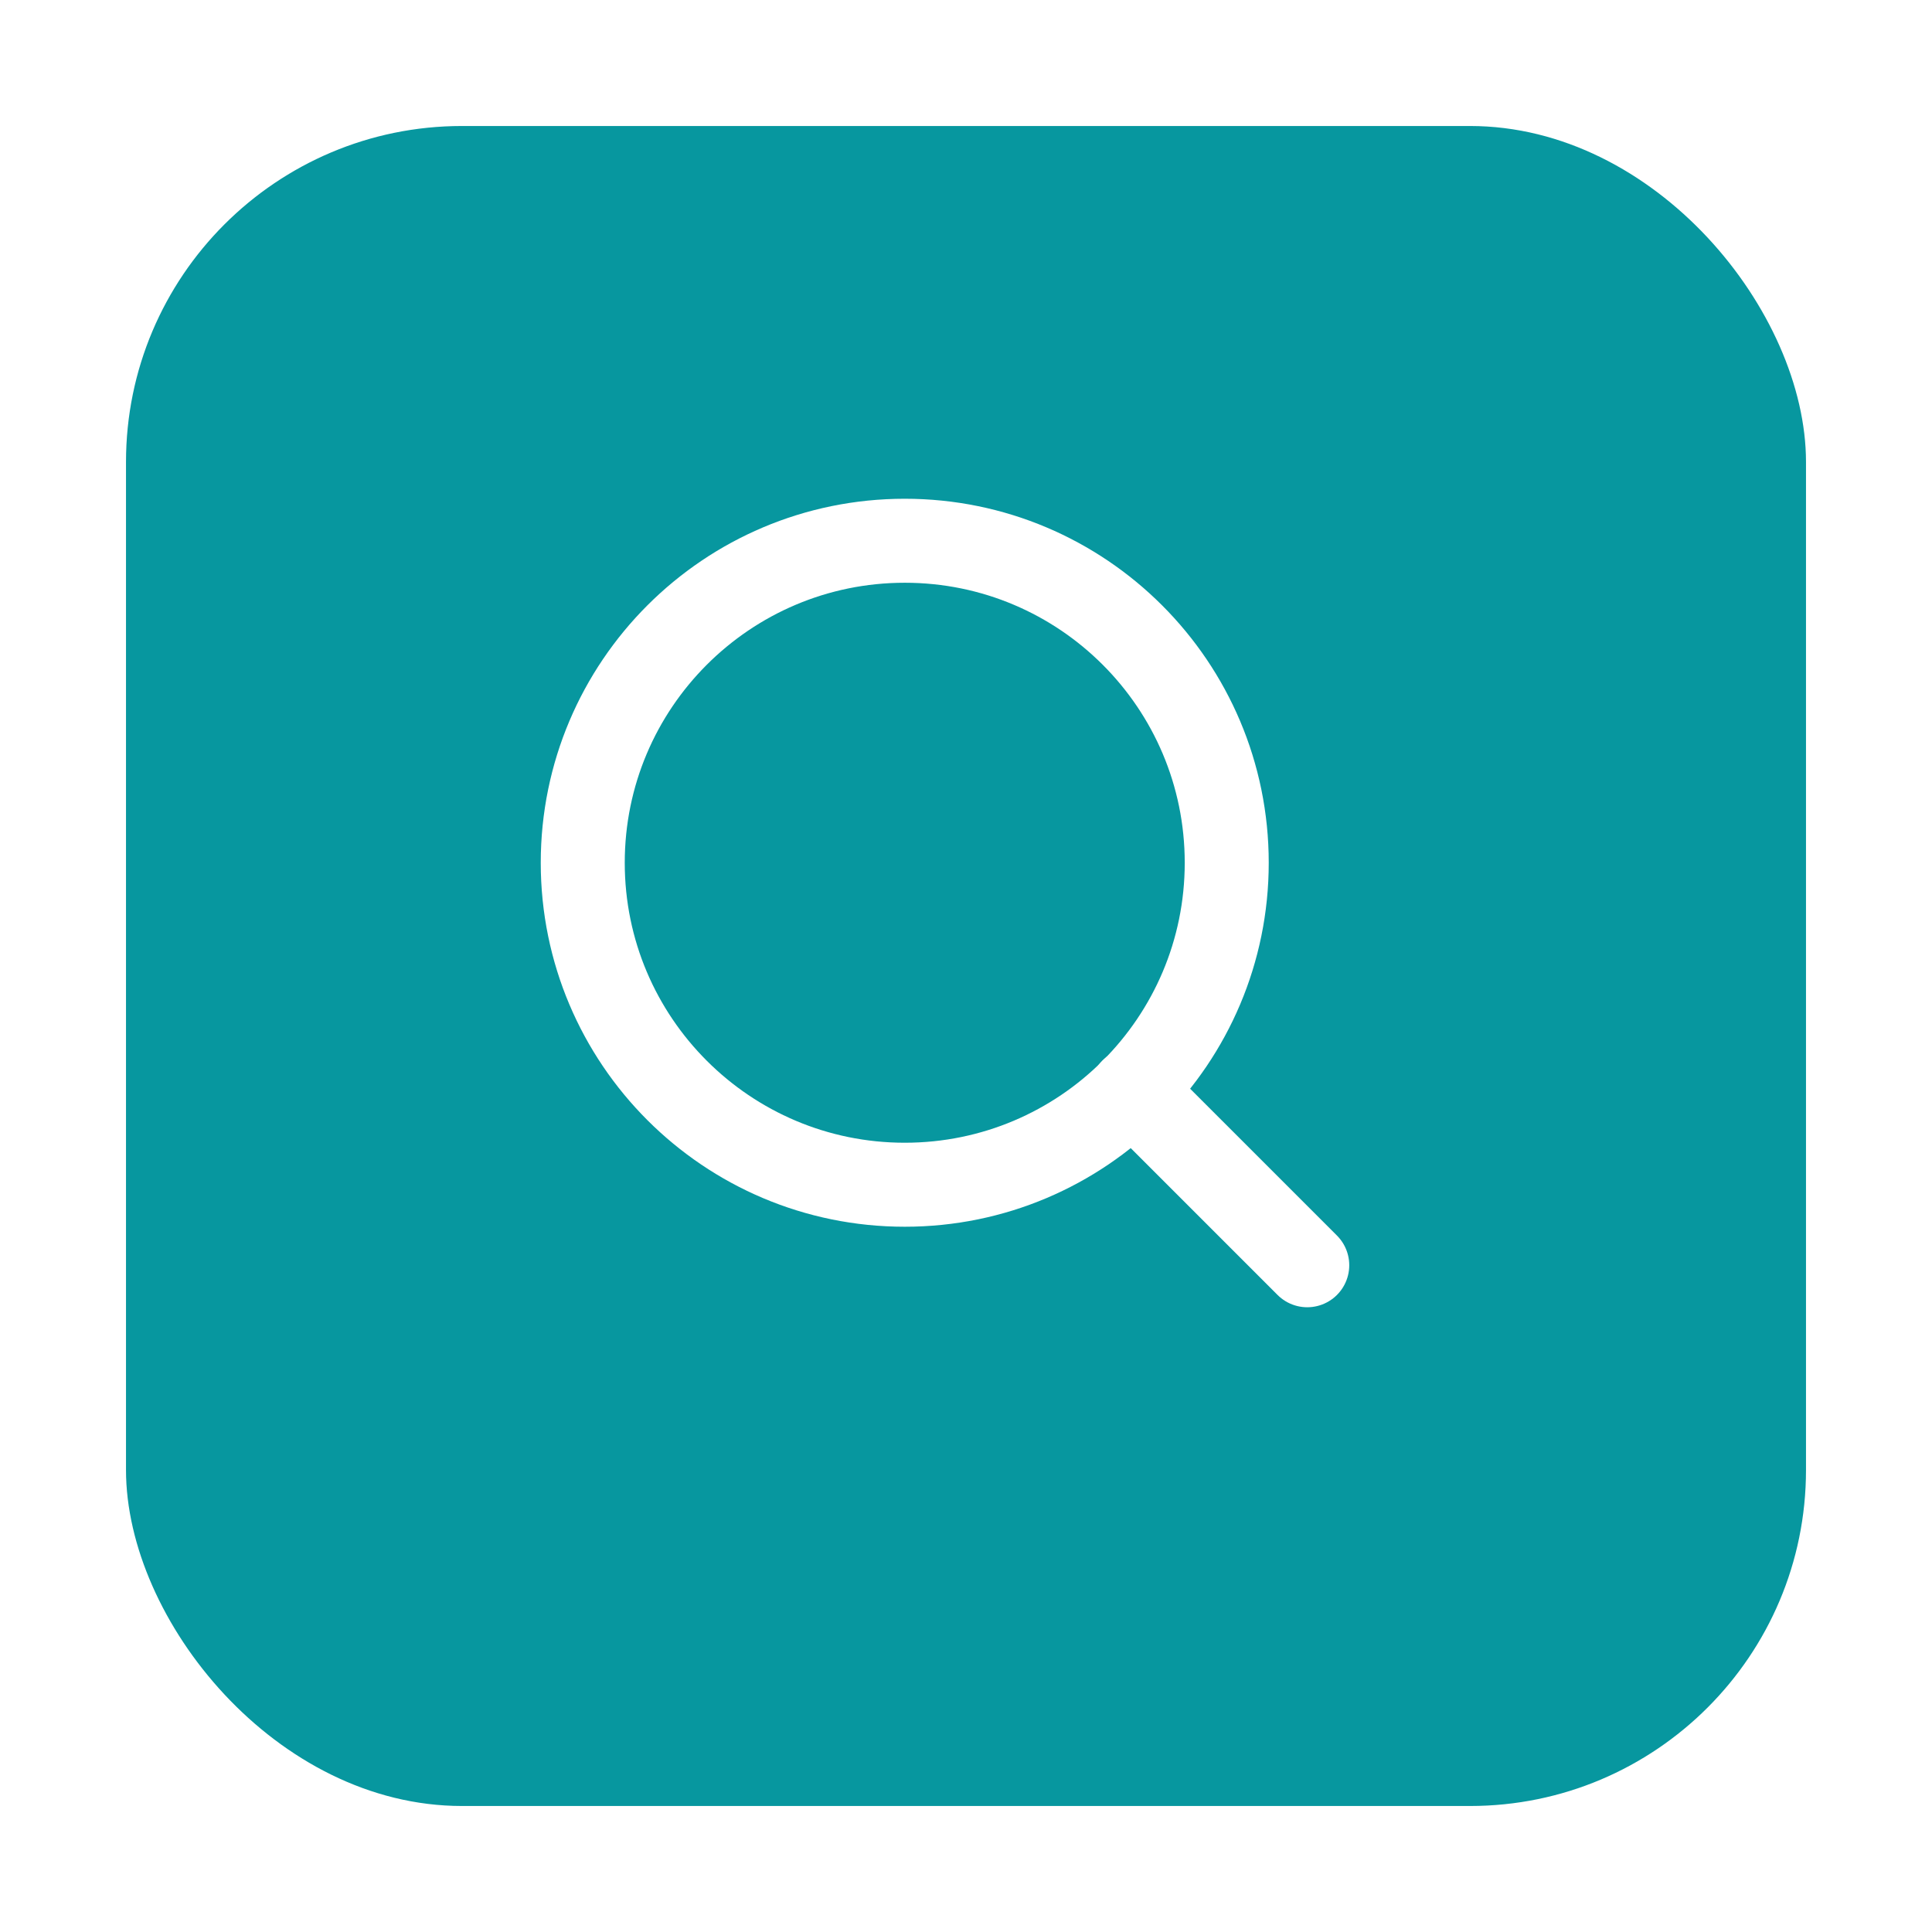 <svg width="46" height="46" viewBox="0 0 46 46" fill="none" xmlns="http://www.w3.org/2000/svg">
<g filter="url(#filter0_d_303_109)">
<rect x="3" y="2" width="40" height="40" rx="8" fill="#07979F"/>
</g>
<path d="M21.542 28.208C25.776 28.208 29.208 24.776 29.208 20.542C29.208 16.308 25.776 12.875 21.542 12.875C17.308 12.875 13.875 16.308 13.875 20.542C13.875 24.776 17.308 28.208 21.542 28.208Z" stroke="white" stroke-width="2" stroke-linecap="round" stroke-linejoin="round"/>
<path d="M31.125 30.125L26.956 25.956" stroke="white" stroke-width="2" stroke-linecap="round" stroke-linejoin="round"/>
<defs>
<filter id="filter0_d_303_109" x="0" y="0" width="46" height="46" filterUnits="userSpaceOnUse" color-interpolation-filters="sRGB">
<feFlood flood-opacity="0" result="BackgroundImageFix"/>
<feColorMatrix in="SourceAlpha" type="matrix" values="0 0 0 0 0 0 0 0 0 0 0 0 0 0 0 0 0 0 127 0" result="hardAlpha"/>
<feOffset dy="1"/>
<feGaussianBlur stdDeviation="1.5"/>
<feComposite in2="hardAlpha" operator="out"/>
<feColorMatrix type="matrix" values="0 0 0 0 0 0 0 0 0 0 0 0 0 0 0 0 0 0 0.25 0"/>
<feBlend mode="normal" in2="BackgroundImageFix" result="effect1_dropShadow_303_109"/>
<feBlend mode="normal" in="SourceGraphic" in2="effect1_dropShadow_303_109" result="shape"/>
</filter>
</defs>
</svg>
